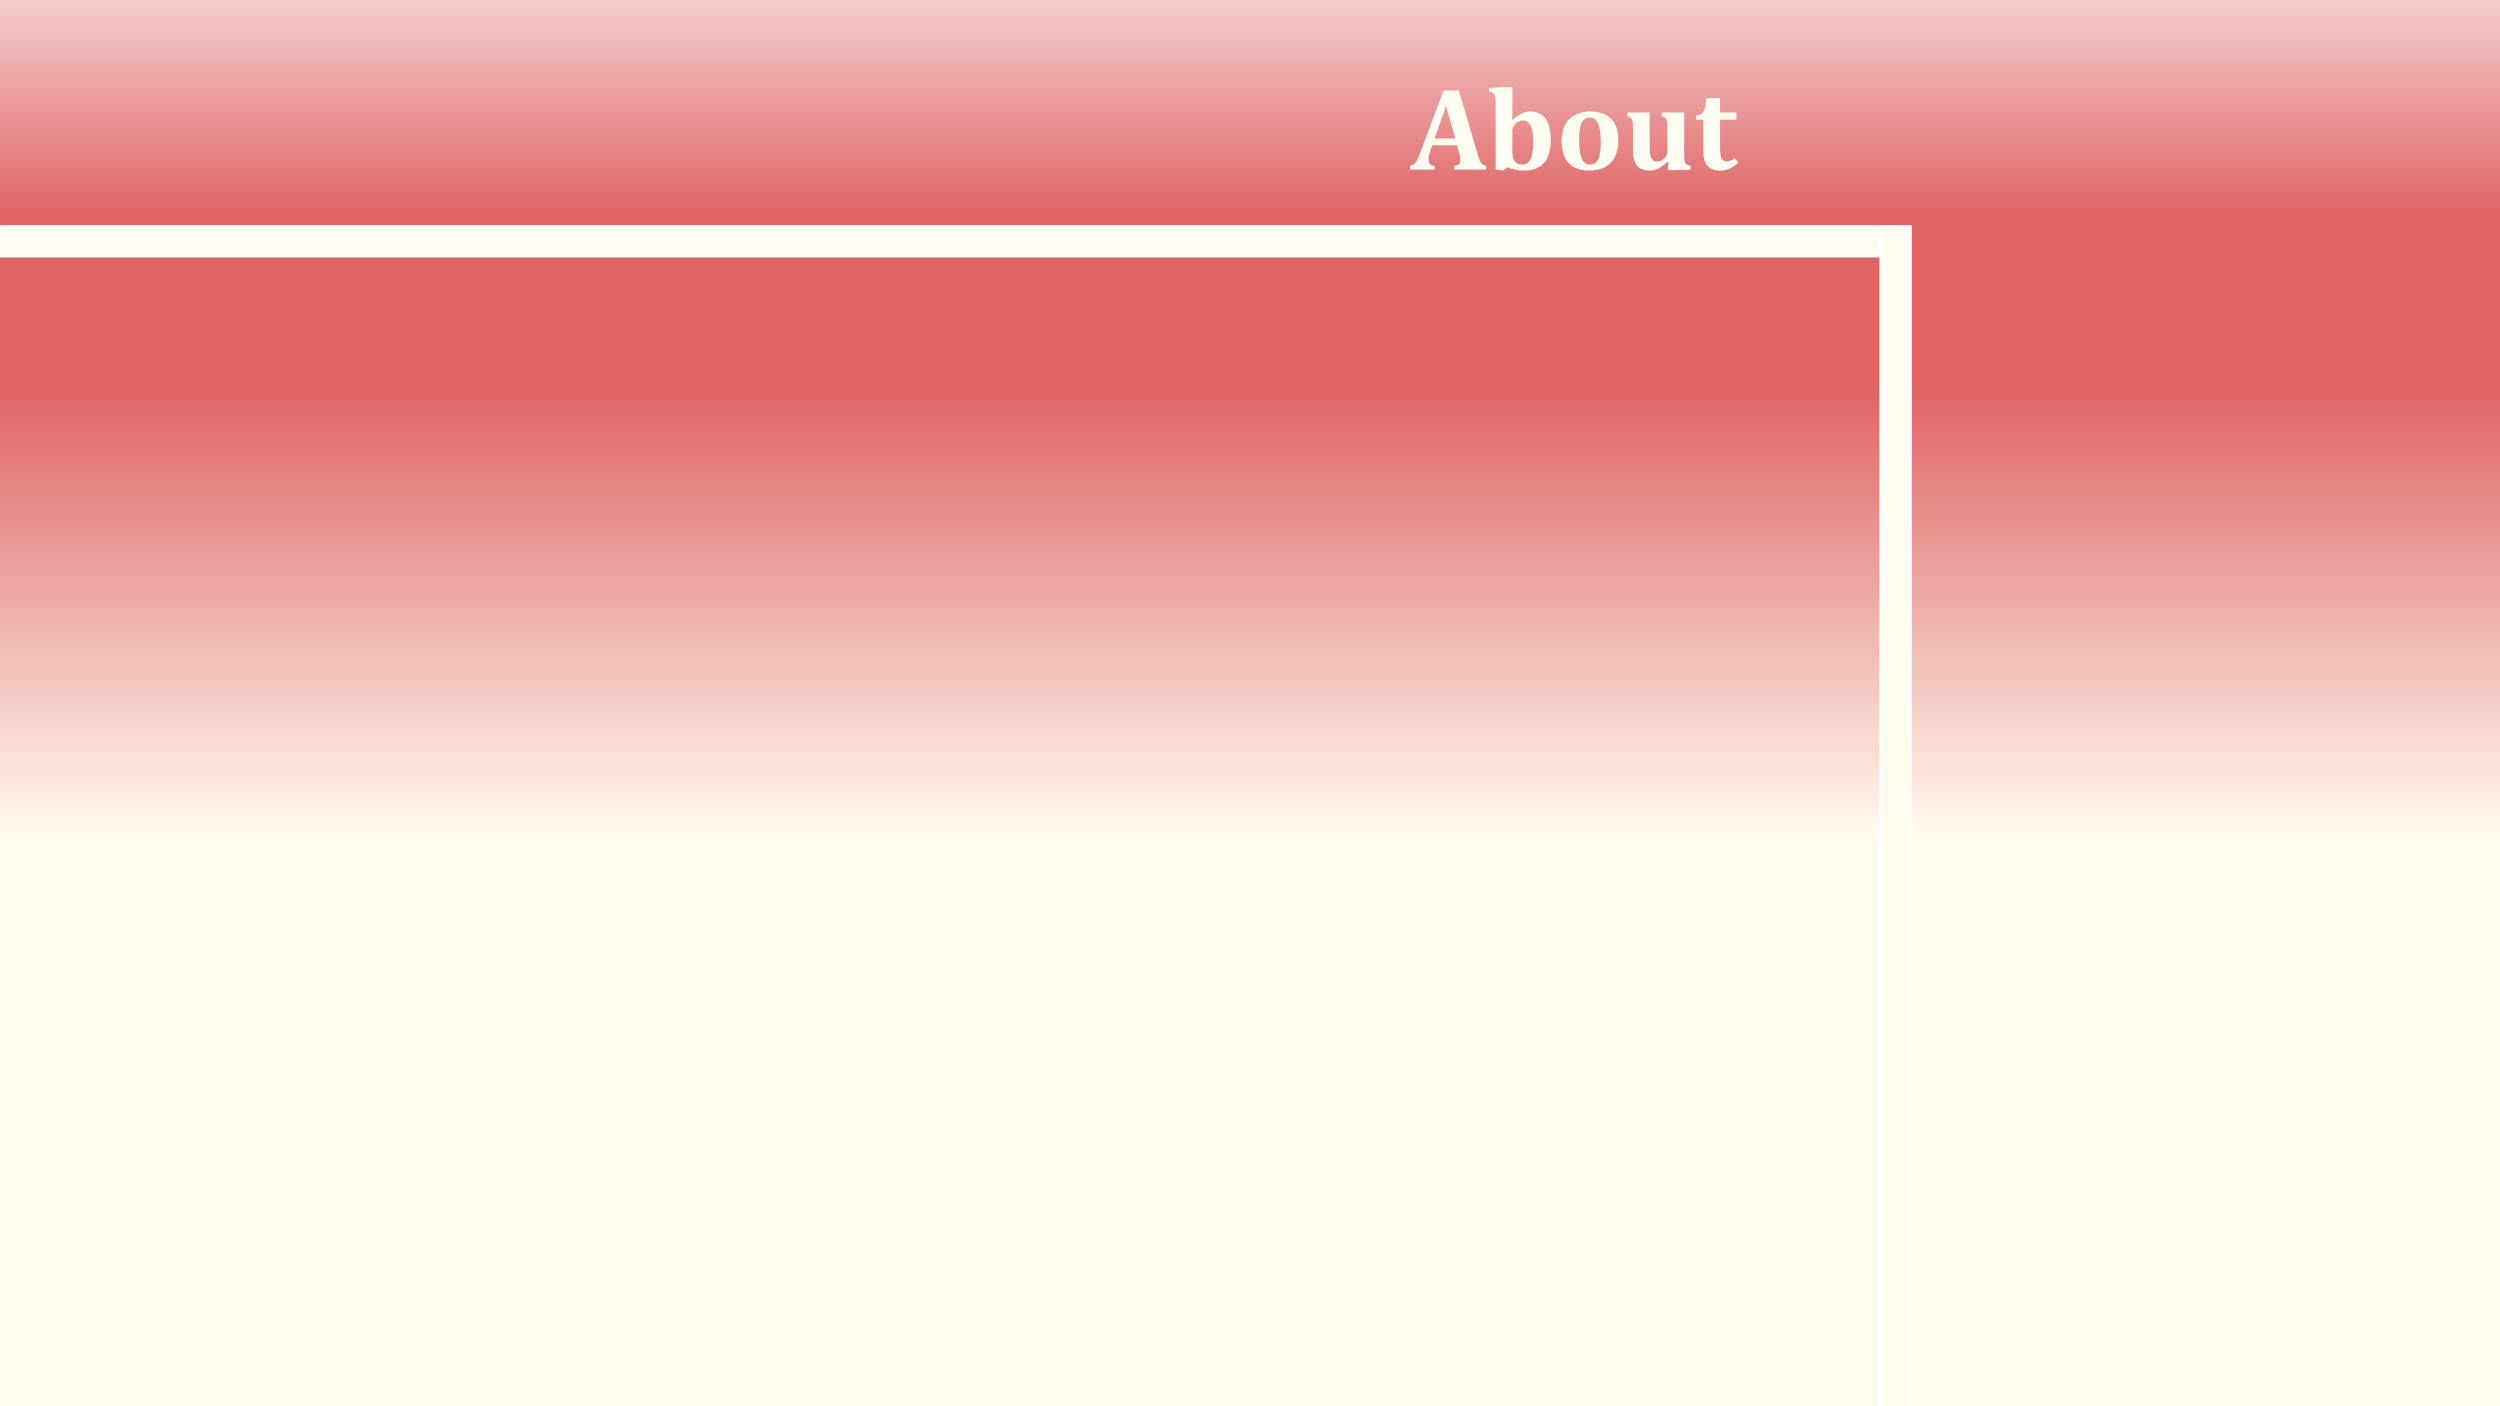 <svg version="1.1" viewBox="0.0 0.0 960.0 540.0" fill="none" stroke="none" stroke-linecap="square" stroke-miterlimit="10" xmlns:xlink="http://www.w3.org/1999/xlink" xmlns="http://www.w3.org/2000/svg"><rect x="0.0" y="0.0" width="960.0" height="540.0" fill="#333333" stroke="none"/><clipPath id="ge965bc1bd1_2_0.0"><path d="m0 0l960.0 0l0 540.0l-960.0 0l0 -540.0z" clip-rule="nonzero"/></clipPath><g clip-path="url(#ge965bc1bd1_2_0.0)"><defs><linearGradient id="ge965bc1bd1_2_0.1" gradientUnits="userSpaceOnUse" gradientTransform="matrix(23.238 0.0 0.0 23.238 0.0 0.0)" spreadMethod="pad" x1="5.413619158564821E-10" y1="-1.4954790521761285E-4" x2="-8.4120700051006E-5" y2="23.238"><stop offset="0.0" stop-color="#f4cccc"/><stop offset="0.15" stop-color="#e06666"/><stop offset="0.28" stop-color="#e06666"/><stop offset="0.6" stop-color="#fffcf2"/><stop offset="1.0" stop-color="#fffcf2"/></linearGradient></defs><path fill="url(#ge965bc1bd1_2_0.1)" d="m0 0l960.0 0l0 540.0l-960.0 0z" fill-rule="evenodd"/><path fill="#000000" fill-opacity="0.0" d="m99.966 12.612l576.095 0l0 74.331l-576.095 0z" fill-rule="evenodd"/><path fill="#fffcf2" d="m559.471 55.772l-9.453 0l-0.719 2.094q-0.312 0.891 -0.516 1.719q-0.203 0.828 -0.203 1.766q0 2.172 2.312 2.328l0 1.453l-9.453 0l0 -1.453q0.812 -0.094 1.422 -0.578q0.625 -0.484 1.141 -1.328q0.516 -0.844 1.078 -2.422l9.234 -24.578l5.906 0l7.312 24.781q0.484 1.656 0.812 2.359q0.328 0.703 0.859 1.141q0.531 0.422 1.484 0.625l0 1.453l-12.219 0l0 -1.453q1.156 -0.141 1.703 -0.641q0.562 -0.516 0.562 -1.453q0 -0.688 -0.156 -1.516q-0.156 -0.844 -0.516 -2.125l-0.594 -2.172zm-8.609 -2.594l7.969 0l-3.547 -12.453l-4.422 12.453zm23.481 -12.109q0 -1.594 -0.031 -2.422q-0.016 -0.844 -0.125 -1.469q-0.109 -0.625 -0.359 -0.969q-0.234 -0.359 -0.641 -0.578q-0.406 -0.219 -1.344 -0.422l0 -1.469l6.172 -0.297l2.734 0l0 12.672l0.016 0.031q1.328 -1.219 2.312 -1.875q1.0 -0.672 2.125 -1.062q1.141 -0.391 2.422 -0.391q3.938 0 5.906 2.781q1.969 2.781 1.969 8.312q0 3.828 -1.156 6.406q-1.156 2.578 -3.469 3.875q-2.297 1.297 -5.656 1.297q-3.5 0 -6.406 -1.266l-1.625 1.266l-2.844 -0.406l0 -24.016zm6.406 16.797q0 2.734 0.938 4.031q0.938 1.281 2.906 1.281q2.031 0 3.109 -2.125q1.078 -2.141 1.078 -6.109q0 -4.359 -0.953 -6.5q-0.953 -2.141 -2.969 -2.141q-0.969 0 -1.922 0.516q-0.953 0.5 -1.578 1.438q-0.609 0.938 -0.609 2.062l0 7.547zm29.522 7.625q-3.25 0 -5.609 -1.141q-2.359 -1.141 -3.688 -3.656q-1.328 -2.516 -1.328 -6.391q0 -2.953 0.812 -5.125q0.828 -2.172 2.281 -3.578q1.469 -1.422 3.484 -2.094q2.031 -0.688 4.391 -0.688q5.359 0 8.078 2.828q2.734 2.812 2.734 8.266q0 3.844 -1.359 6.453q-1.344 2.594 -3.844 3.859q-2.5 1.266 -5.953 1.266zm-3.891 -11.672q0 4.688 1.047 7.031q1.047 2.328 3.172 2.328q1.172 0 1.953 -0.594q0.797 -0.594 1.266 -1.719q0.484 -1.141 0.672 -2.719q0.203 -1.578 0.203 -3.547q0 -4.766 -1.047 -7.125q-1.047 -2.359 -3.109 -2.359q-1.516 0 -2.422 0.953q-0.906 0.953 -1.328 2.859q-0.406 1.906 -0.406 4.891zm18.479 -10.641l8.609 0l0 12.281q0 2.125 0.125 3.328q0.141 1.188 0.516 1.891q0.375 0.688 0.906 1.016q0.547 0.312 1.391 0.312q0.812 0 1.719 -0.5q0.922 -0.516 1.547 -1.422q0.625 -0.922 0.625 -1.969l0 -8.547q0 -1.609 -0.062 -2.391q-0.062 -0.797 -0.25 -1.234q-0.188 -0.438 -0.594 -0.734q-0.391 -0.312 -1.297 -0.578l0 -1.453l8.625 0l0 15.484q0 1.688 0.047 2.469q0.062 0.766 0.266 1.234q0.203 0.469 0.641 0.766q0.438 0.297 1.484 0.516l0 1.484l-6.016 0.203l-2.688 0l0.203 -3.188l-0.266 -0.062q-2.062 1.891 -3.688 2.656q-1.609 0.75 -3.234 0.75q-2.344 0 -3.75 -0.875q-1.406 -0.875 -2.031 -2.562q-0.625 -1.703 -0.625 -4.375l0 -8.109q0 -1.234 -0.031 -1.891q-0.031 -0.672 -0.094 -1.031q-0.062 -0.375 -0.188 -0.672q-0.125 -0.297 -0.344 -0.531q-0.203 -0.25 -0.578 -0.453q-0.359 -0.203 -0.969 -0.359l0 -1.453zm42.694 19.297q-1.953 1.656 -3.547 2.344q-1.594 0.672 -3.359 0.672q-3.297 0 -4.938 -1.781q-1.625 -1.781 -1.625 -5.391l0 -12.375l-2.766 0l0 -1.531q1.359 -0.219 2.0 -0.656q0.641 -0.453 0.984 -1.188q0.359 -0.75 0.562 -1.938q0.219 -1.203 0.328 -2.984l5.297 0l0 5.531l6.312 0l0 2.766l-6.312 0l0 9.984q0 2.5 0.234 3.703q0.234 1.188 0.781 1.75q0.547 0.562 1.375 0.562q0.609 0 1.094 -0.109q0.5 -0.109 1.031 -0.391q0.547 -0.297 1.141 -0.828l1.406 1.859z" fill-rule="nonzero"/><path fill="#fffcf2" d="m0 86.942l728.819 0l0 11.433l-728.819 0z" fill-rule="evenodd"/><path stroke="#ffffff" stroke-width="1.0" stroke-linejoin="round" stroke-linecap="butt" d="m0 86.942l728.819 0l0 11.433l-728.819 0z" fill-rule="evenodd"/><path fill="#fffcf2" d="m733.633 86.942l0 459.024l-11.433 0l0 -459.024z" fill-rule="evenodd"/><path stroke="#ffffff" stroke-width="1.0" stroke-linejoin="round" stroke-linecap="butt" d="m733.633 86.942l0 459.024l-11.433 0l0 -459.024z" fill-rule="evenodd"/></g></svg>